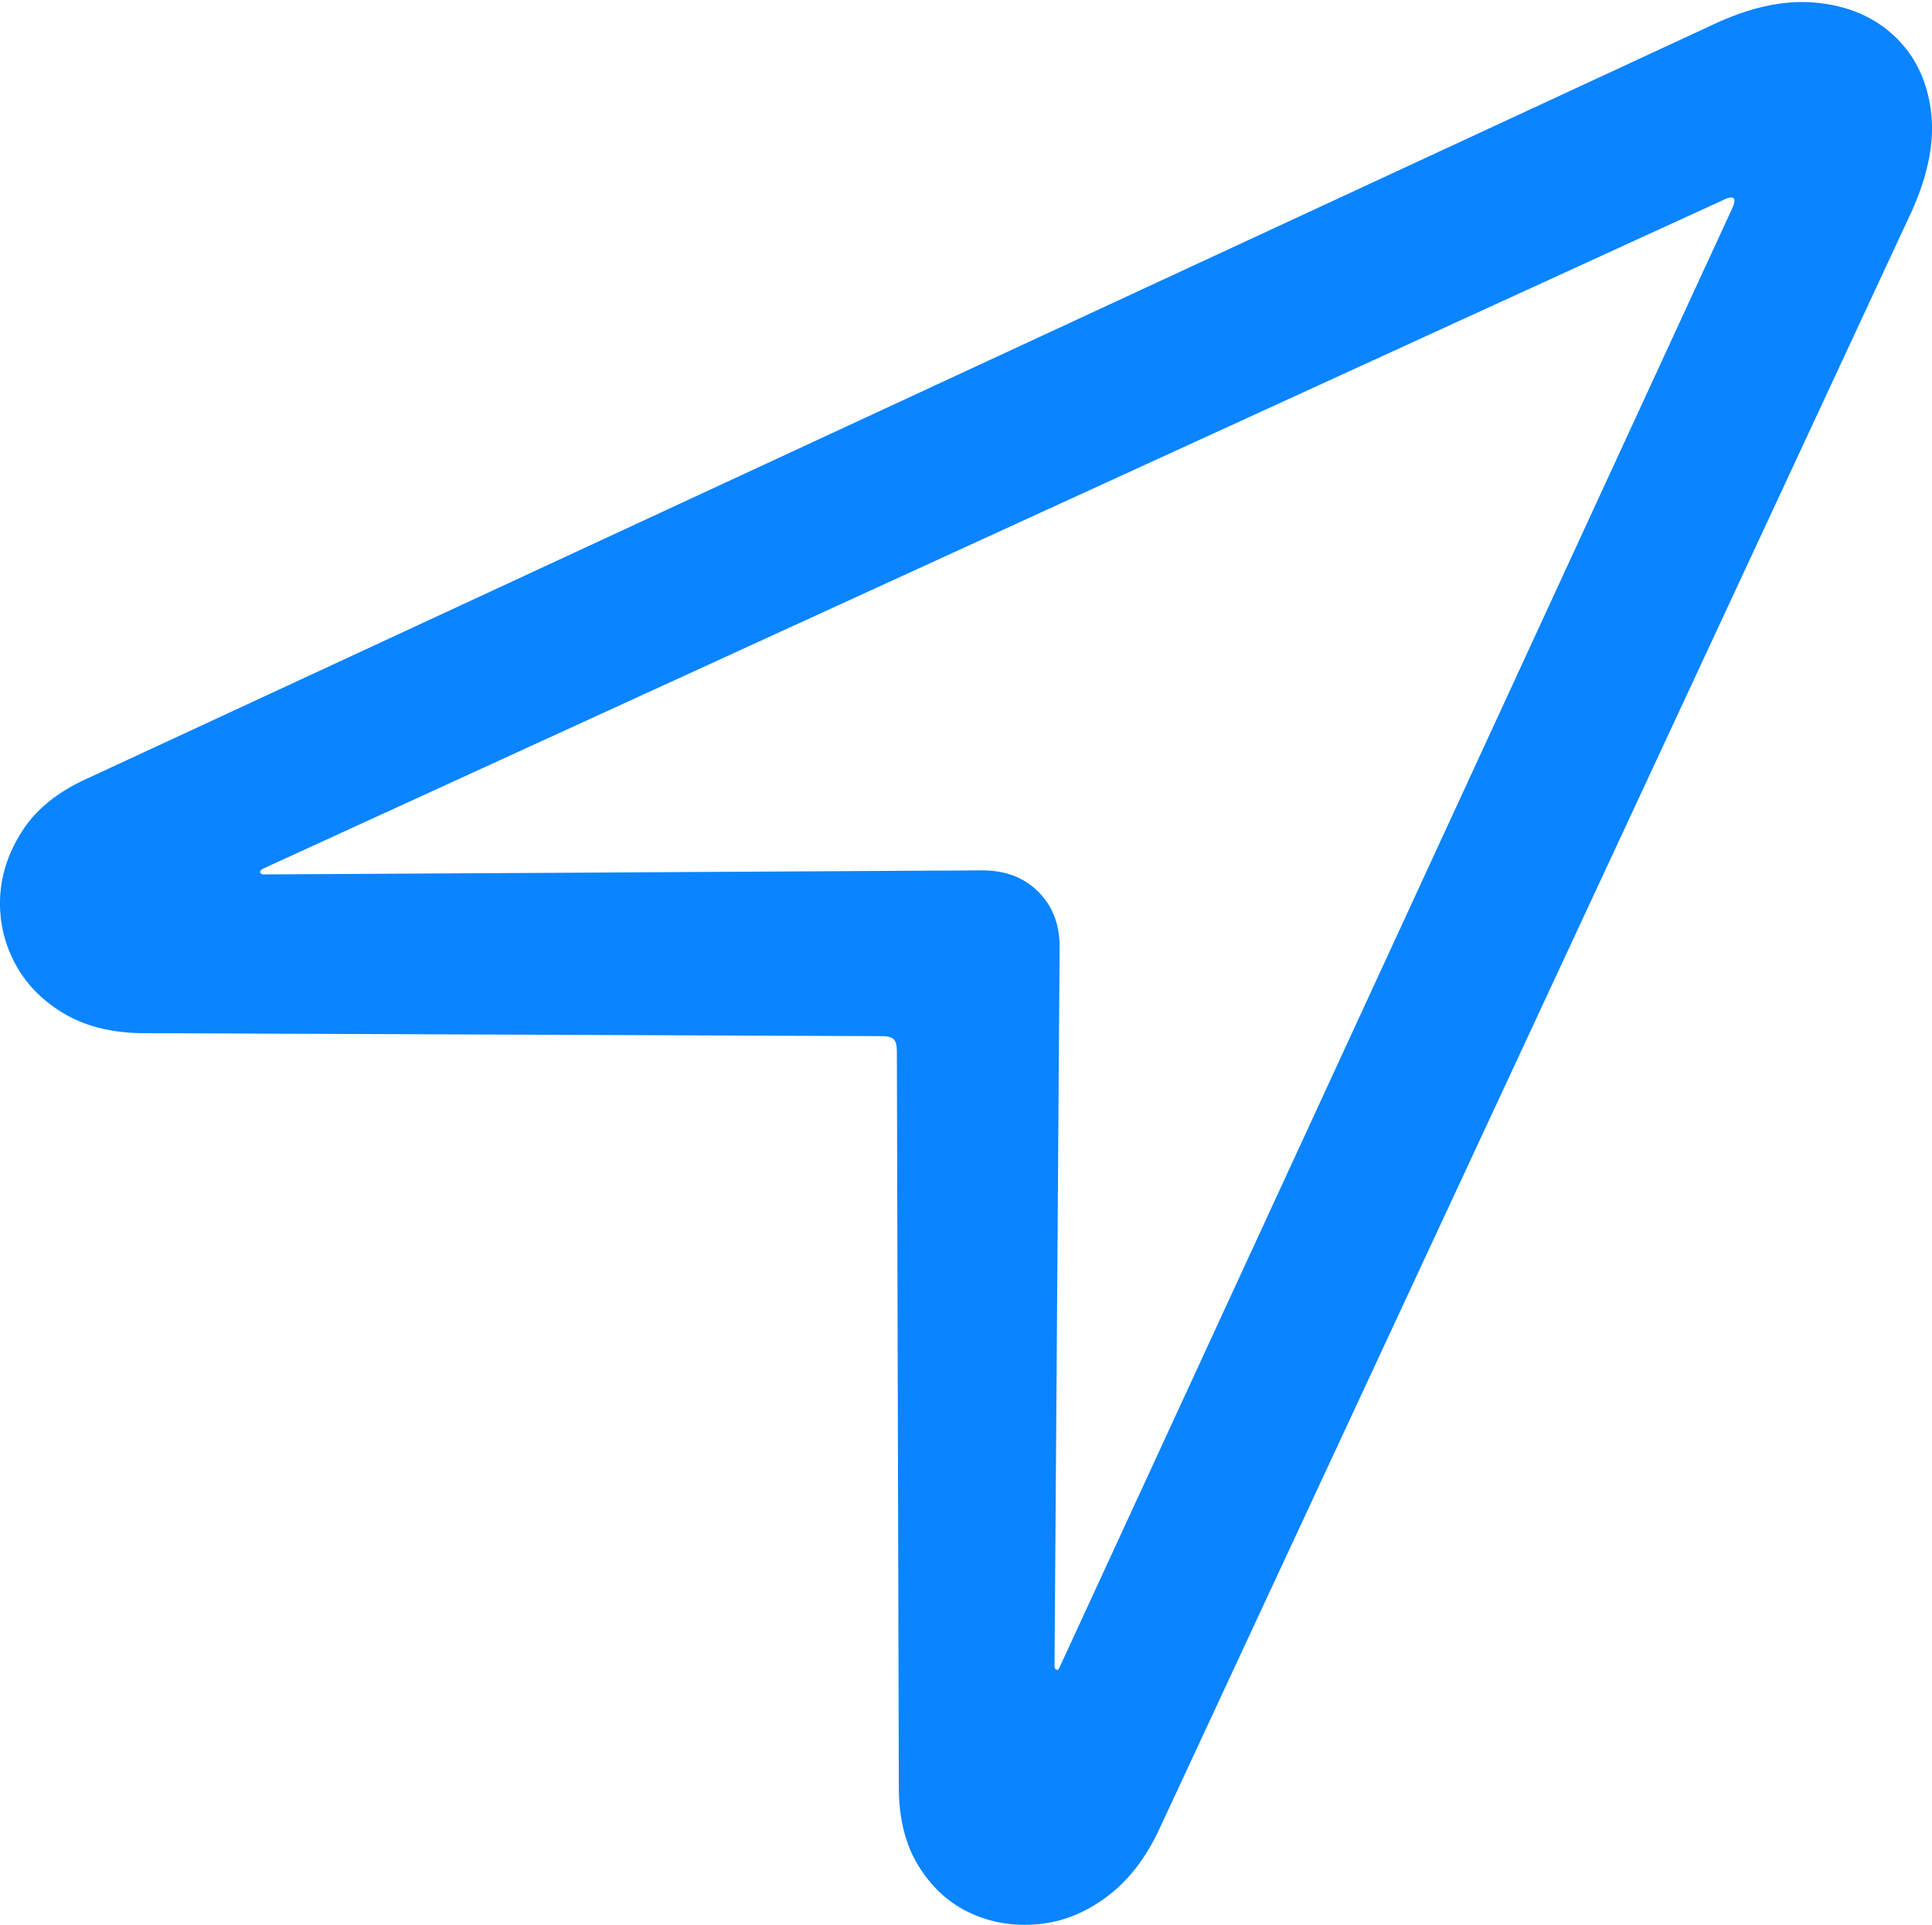 <?xml version="1.0" encoding="UTF-8"?>
<!--Generator: Apple Native CoreSVG 175.5-->
<!DOCTYPE svg
PUBLIC "-//W3C//DTD SVG 1.1//EN"
       "http://www.w3.org/Graphics/SVG/1.1/DTD/svg11.dtd">
<svg version="1.1" xmlns="http://www.w3.org/2000/svg" xmlns:xlink="http://www.w3.org/1999/xlink" width="18.539" height="18.471">
 <g>
  <rect height="18.471" opacity="0" width="18.539" x="0" y="0"/>
  <path d="M0.832 7.473Q0.422 7.658 0.222 7.961Q0.022 8.264 0.002 8.596Q-0.017 8.928 0.134 9.226Q0.285 9.523 0.593 9.714Q0.901 9.904 1.34 9.914L8.459 9.943Q8.547 9.943 8.576 9.973Q8.606 10.002 8.606 10.09L8.625 17.15Q8.625 17.609 8.821 17.917Q9.016 18.225 9.319 18.361Q9.621 18.498 9.968 18.464Q10.315 18.43 10.622 18.2Q10.93 17.971 11.125 17.551L18.342 2.033Q18.586 1.496 18.528 1.057Q18.469 0.617 18.176 0.344Q17.883 0.07 17.429 0.026Q16.975-0.018 16.438 0.236ZM2.532 8.391Q2.502 8.391 2.497 8.371Q2.492 8.352 2.532 8.332L16.565 1.906Q16.614 1.887 16.633 1.901Q16.653 1.916 16.633 1.975L10.168 15.998Q10.159 16.027 10.139 16.023Q10.119 16.018 10.119 15.988L10.168 9.084Q10.168 8.762 9.963 8.557Q9.758 8.352 9.426 8.352Z" fill="#0a84ff"/>
 </g>
</svg>
